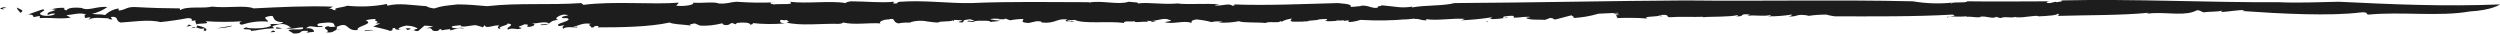 <?xml version="1.0" encoding="utf-8"?>
<!-- Generator: Adobe Illustrator 22.0.1, SVG Export Plug-In . SVG Version: 6.00 Build 0)  -->
<svg version="1.1" id="Ebene_1" xmlns="http://www.w3.org/2000/svg" xmlns:xlink="http://www.w3.org/1999/xlink" x="0px" y="0px"
	 viewBox="0 0 566 7.6" style="enable-background:new 0 0 566 7.6;" xml:space="preserve">
<style type="text/css">
	.st0{fill:#1D1D1D;}
</style>
<title>border-input</title>
<g id="Ebene_2_1_">
	<g id="final-design">
		<path class="st0" d="M1.4,1.8C-0.7,1.9,2.5,2.4,0,2C0.3,1.7,0.9,1.5,1.4,1.8z"/>
		<path class="st0" d="M559.1,2.6c-6.7,1.2-15.5,0-22.8,0.7c-0.9,0,0.2-0.6-1.7-0.5c-7.1,0.9-18.3,0.3-26.9-0.3l0.5-0.2
			c-1.6-0.1-3.7,0.4-5.4,0.4c0-0.1,0.5-0.2,0.1-0.3c-0.4,0.3-3.2,0.2-3.9,0.4c-0.7-0.1-0.6-0.4-1.5-0.5l-1,0.4
			c-2.8,0.9-6.8-0.1-10.5,0.4c0.2-0.1,0.6-0.2,0.3-0.2c-6.1,0.6-13.7,0.5-20.5,0.7c0.3-0.1,0.5-0.4,0.1-0.5
			c-0.3,0.4-2.4,0.5-4.3,0.6c-0.8-0.4-3.1,0.4-5.3,0.2l0.2-0.1c-1.6,0.4-2.4-0.2-3.6,0.3l-1-0.3c-0.7,0.6-2.3-0.3-3.6,0l0,0.1
			c-1.2,0.1-1.9-0.2-3-0.1l-0.1-0.1c-2.7,0.2-4.2-0.2-4.2,0.3c-0.9-0.4,2.6-0.2,1.1-0.7c-8.8,0.5-17.9,0.4-26.7,0.4
			c-0.6-0.1-1.3-0.2-1.9-0.4c-1.4,0-2.8,0.1-4.1,0.3c0.3,0-0.6-0.2-1-0.2c-1.6-0.2-1.8,0.5-3.5,0.3c0.7-0.1,0.9-0.3,0.7-0.4
			c-1.8,0.3-3.5,0.4-5.3,0.4c0.3-0.1,0.7-0.1,0.6-0.3c-2,0.4-3.6-0.1-5.3,0.2l0.6-0.3c-2.8-0.3-0.8,0.5-3.2,0.4
			c0.6-0.1,0.4-0.2,0.5-0.3c-2.2,0.5-5.8,0.3-8,0.5c0.1,0,0.1-0.1,0.1-0.1c-2.4,0.1-4.9-0.1-7.6,0.1c-1-0.1,0.3-0.7-2.2-0.5
			c0.1,0.5-4.3,0.2-2.8,0.8c-2.4-0.2-4.7-0.2-7.1-0.1c1-0.2-1.1-0.7,0.8-0.7l-1.4-0.3c0.2-0.2,1.4,0.1,1-0.2c-0.9,0-3.6,0.2-4.4,0.2
			c-2,0.6-4,0.9-6,1c1.3-0.2-0.7-0.6,0.1-0.7l-3.8,1c-0.9,0-0.2-0.4-1.5-0.3c0.1,0.1-0.5,0.2-0.9,0.4c-0.3-0.1-3.8,0.1-4.2-0.4
			c-0.4-0.2,1.5-0.1,0.5-0.3c-1.7,0-1.8,0.2-3.4,0.2V3.6c-1.1-0.1-3.3,0.2-2.1,0.5c0.8,0-0.3-0.3,0.9-0.2c-1.4,0.3-2.9,0.5-4.4,0.4
			c0.6-0.1,0.5-0.2,0.7-0.4c-2.4,0.4-4.8,0.6-7.1,0.7c0,0.2,0.9-0.5,1.3-0.3c-3.2-0.3-6.6,0.5-9.3,0c0.4,0,0.2,0.4,0.2,0.3
			c-1.5,0-1.5-0.4-2.5-0.3c-0.1-0.2-1.3,0.1-2.3,0.1c-0.5,0.2-0.3-0.1,0.6-0.1c-3.6,0.4-7.1,0.4-10.7,0.2c-0.9,0.3-1.9,0.5-2.8,0.5
			l0.3-0.3c-0.7-0.2-2.6,0-2.7-0.2c-1.6,0.4,6.3-0.4,4.1,0c-0.6-0.3-3.1,0.5-2.6,0.1c-1.5,0-3,0.4-4.5,0.1c0.4,0.1,1.3-0.5,0-0.4
			c-2.2,0.1-0.6,0.2-2.4,0.3l-1.1,0.1c-0.1,0.3-2,0-1.1,0.3c-0.3-0.3-3.2,0.2-3-0.4l0.3-0.4c-0.8,0.1-1.6,0.3-2.3,0.7
			c-0.1,0-0.4-0.1-0.3-0.2c-0.2,0.7-2.3,0-3.4,0.5c-2-0.2-5.1,0-6-0.4c-1.5,0.3-3.1,0.4-4.7,0.3c0.4-0.1,0.8-0.1,0.9-0.2
			c-0.8-0.1-1.6-0.1-2.4,0.1c-1.1-0.3-2.3-0.5-3.4-0.6c-1.5,0.2-1,0.6-1.2,0.8c-1.4-0.7-4.3,0.4-6-0.2c0.5-0.1,2.2-0.3,1-0.5
			c-1.4-0.7-2.8,0.5-5.1,0.2L260,5c-1-0.3-3.3,0.3-3.1-0.2c-0.8,0.2-2.6-0.2-2.4,0.4c-3.7-0.5-9,0.3-11.2-0.7
			c-0.5,0.1-1.9,0-1.6,0.3c0.9,0.3,1.2-0.2,1.6,0c-0.5,0-0.6,0.2-0.6,0.2c-1.1-0.1-2-0.2-1-0.6c-2.6-0.3-2.6,1-5.9,0.7
			c0.1-0.2-0.1-0.3-1.1-0.3l-1.8,0.4c-2.1-0.1-1.2-0.5-1.2-0.9c-1,0-2,0.1-3,0.3l-1.4-0.5c1,0.4-0.9,0.2-1.4,0.3l0.5-0.1
			c-0.7-0.1-1.4-0.1-2.2,0c0.1,0.2,1.5,0.3,2.2,0.4c-0.6,0.2-1.5,0.1-2.2,0.3c0.3-0.4-1.8-0.3-2.7-0.3s-1.1,0.3-1.4,0.3
			c0-0.2-1.7,0-0.9-0.3c0.3-0.1,0.8,0.2,1.4,0c-0.7-0.2-0.6-0.5-2-0.2c-1.1,0.2,0.3,0.8-1.7,0.5c0.3-0.1,0.7-0.2,1-0.4L216,4.5
			l-0.1,0.3c-0.2-0.1-0.1-0.1-0.2-0.2c-0.6,0.4-2.9,0.1-3.3,0.5c-1,0-2-0.2-2.9-0.3h0.2c-1.2-0.2-2.4-0.1-3.5,0.2V5.1
			c-0.9,0-1.9,0-2.8,0.2c-1.5-0.3-0.5-1.4-2.2-0.9c-1.5,0-2.4,0.7-1.8,0.9c-2.8-0.2-5.9,0.4-8.5-0.2c-0.4,0.2-0.1,0.2-1,0.3
			c-4.1-0.1-8.6,0.5-11.9-0.3c1.2-0.2,0.1-0.4,0.1-0.6c-1,0.3-1.2-0.3-1.5,0.2c0.1,0.3,0,0.5,1.1,0.6c-2.5,0.2-5,0.2-7.5-0.1
			c0.7,0.2,0.1,0.3-0.4,0.4c0.2-0.5-1.6-0.6-3-0.4l-0.2,0.3l-0.9-0.3c-0.5,0.1-0.6,0.7-1.9,0.4c-0.1-0.2-0.2-0.3-0.4-0.3
			c-1.6,0.4-3.3,0.6-4.9,0.5l-1.2-0.5c-0.6,0.1-1.8,0.3-0.6,0.5c-2.6-0.3-4.3-0.3-5.1-0.7c-4.5,1-11,1.1-16.2,1.1l0.1-0.3
			c-1.4-0.2-0.7,0.5-1.7,0.3c0.4-0.2-1.1-0.5,0-0.8c-2-0.3-2.6,0.4-3.9,0.6c-0.2,0.3,1-0.2,0.8,0.2c-0.2,0.1-2.8-0.3-3.1,0.3
			c-0.5-0.2-0.1-0.6,0.2-0.8l-1.2,0.2c-1.5-0.6,3.4-1.1,1.8-1.8l-1,0c-1.1-0.5,3-0.6,0.2-0.8c-1.2,0.2-2.3,1-1.2,1.2
			c-2.6,0.2-1.2,1.2-3.9,1.2c-0.8-0.3,2.2-0.1,1.7-0.5c-1.3-0.4-2.6,0.2-3.8,0.1c1.3,0.2,0.2,0.7-0.6,0.8c-1.4-0.2,0.9-0.5-1.1-0.6
			c-0.3,0.3-2.2,0.6-0.6,0.8c-0.7,0.7-2.1-0.2-3.1,0.4c-0.7-0.5,2-1.1-0.1-1.4c0.3,0.5-2.7,0.7-1.5,1.3c-0.8-0.1-0.9-0.5-0.3-0.8
			c-1.2-0.3-3,0.9-3.4-0.1l-0.4,0.5c-0.4-0.2-0.9-0.3-1.6-0.5c-1.1,0-3.5,0.7-3.4,0c-0.3,0.1-2.8,0.1-1.8,0.6
			c1.5,0.3,1.8-0.4,2.6,0.3c-1.1-0.6-2.2,0.1-3.1,0.3l-0.1-0.3c-0.5,0.1-1.7,0.1-2.1,0.4c0.4-0.2,0.2-0.4-0.2-0.4L99.1,7
			c-2.1,0.2-0.5-0.8-2.6-0.6L98.1,6c-0.7-0.1-1.3-0.2-2-0.2C95.7,6.2,95,6.7,94.7,7c-1.2,0.2-0.5-0.5-1.7,0l1.5-0.5
			c0.2-0.1-1-0.7-2.6-0.7c-1,0.2-2.6,0.8-1,1c-0.8,0-1.9-0.2-1.3-0.5c-1.8,0.2,0.2,0.4-1.3,0.7c-0.6-0.3-2.6-0.7-3.8-1l1.6-0.7h-1.1
			c1.4-0.6-0.7-0.4,0.1-1c-0.8,0-1.6,0.1-2.3,0.3c2.1,0.9-2.4,1.3-1.8,2.2c-2.9,0.3-1.8-2.1-4.8-0.7c0.5,0.2-0.9,0.9,0.9,0.6
			c-1.8-0.1-1.2,0.9-3.3,0.6c1.6-0.4-1.7-0.9,0.6-1.4c-0.2,0.3,1.3,0.2,1.6,0.1c-0.7-0.3,0.2-0.9-1.7-0.9c-1.1,0.1-2.7,0.1-2.4,0.6
			c0,0.5,1.7-0.1,1,0.4c-2.2,0.2-2.6-0.6-3.6,0.3c1.4-0.1,1.8,0.4,1.8,0.8l-1.7,0.2L69.8,7c-2.6-0.2-0.8,0.6-3.3,0.6l-1.2-0.7
			c0.6-0.6,3.7,0.2,3.3-0.7c-1.7,0-2.2,0.5-3.8,0.2c0.4-0.1,0.8-0.1,1.2-0.2c-0.6,0-1.2-1.3-3.6-0.5C61.1,6,62,6,62,6.4
			c-2.7,0.1-3.5,0.5-5.2,0.6c0.4-0.7-3,0-1.1-0.8c0.9,0.4,4.8,0.3,5.7-0.4c-1-0.8,2.1,0.1,2.7-0.8c-2.1,0-2-0.8-2.4-1.4
			c-0.5,0-1.1,0.1-1.6,0.3c-0.2,0.5,0.5,0.5,0.6,1c-2-0.2-4.1,0.1-6,0.7c-0.8-0.2-0.5-0.8,0.4-0.8c-2.9,0.2-5.7,0.2-8.6,0
			c1.8,0.9-3,0.2-1.8,1C46,6,47.3,6.6,46.5,7c-0.9-0.1,0-0.4-0.3-0.6c-1.2,0.5-1.8-0.8-2.9,0c2.6-0.3,0.5-1.1,1-1.8
			c-1.9,0.4,0.1-0.5-1.8-0.5c-2.1,0.4-4.2,0.7-6.2,0.9c-2.6-0.7-6.6,0-9,0.1c-1.2-0.4-0.4-1.2-1.7-1.3c-1.5,0,1.1,0.9-1.1,0.5
			l0.2-0.2c-0.7,0.2-4.2-0.6-4.9,0.7l0.7-0.9c-0.4,0-0.8,0.1-1.2,0.2c0-0.3-0.5-0.6,0.2-0.8c-1.4-0.6-3,0.1-4.5,0.1l1,0.6
			c-2.6,0.4-4.4-0.1-7,0.1L9,3.6L7.5,3.9c0.4-0.5-1-0.9-1.8-0.4l4-1.4c1.1,0.3-1.2,0.7-0.5,1.2s3,0.3,3.3-0.2
			c-0.6-0.1-1.1,0-1.7,0.3c-0.3-0.8,1.1-0.7,1.8-1.2c-0.5,0-1.1-0.2-1.2,0c1.1-0.4,2.3-0.5,3.4-0.4c-1.1,0.3,0.6,0.5,0.2,0.7
			c0.1-0.7,1.6-0.9,3.5-0.7c1.4,0.8,3.6-0.5,5.8-0.2c-1,0.7-2.2,1.3-3.5,1.5c1.4,0.3,1.6,0,3,0.3c0.8-0.8,1.9-1.3,3-1.5l0.1,0.5
			c1.7-0.2,1.7-0.9,3.8-0.8c3.6,0.2,7.3,0.3,10,0.3l0.1,0.4c1.5-1,5.1-0.3,7.2-0.8c3.5,0.4,7.6-0.4,9.4,0.4c6.2-0.3,11.6-0.6,18-0.4
			l-1.1,0.6c1.1-0.4,0.7,0.3,1.9,0.2c-1.3-0.5,1.6-0.6,2.4-1c3,0.3,6,0.2,9-0.4l0.1,0.4c2.6-0.7,5.6-0.1,8.8,0.1
			c0.6,0.3,1.2,0.5,1.9,0.5c1.7-0.6,2.6-0.6,5.2-0.9c2.2,0,4.5,0.2,6.7,0.4c7-0.8,14-0.2,21.3-0.7l0.5,0.4c7-0.9,15.6,0,21.6-0.5
			l-0.6,0.7c1.9,0.2,4.3-0.2,3.8-0.7c1.9,0.2,4.7-0.3,5.9,0.2c1.9,0.1,2.4-0.3,3.9-0.4c3,0.2,5.9,0.3,8.9,0.1h-0.9
			c-0.4,0.1-0.4,0.4,0.5,0.5c1.4-0.2,5,0.2,3.6-0.6c3.9,0.5,9-0.3,12.8,0.3c-0.3-0.2,0.6-0.3,1-0.4c3.4,0,7,0.4,9.7,0.1
			c0.6,0.1-0.9,0.4,0.5,0.4c0.8-0.1,0-0.3,1-0.4c5.5-0.4,11.1,0.4,16.1,0.3c8.9-0.4,18.2-0.2,26.7-0.2l-0.1,0.1
			c2.9-0.6,6.7,0.6,9-0.2c0.7,0.1,2.6,0.1,2.1,0.4c2.3-0.4,6.4,0.4,9.6-0.1c-0.3,0-0.6,0-0.8,0.1c3.3,0.3,6.2-0.1,9.7,0.2
			c-0.4,0.1-1,0.1-1.1,0.2c1.4,0.3,3.2-0.6,4,0.1c0.8,0,0.5-0.4,0.1-0.3c7.7,0.3,15.9-0.1,23.8-0.3c5.7,0.4,0.4,1.2,4.9,0.7
			c0.4,0.1,0.3-0.3,0.3-0.1c1.7-0.2,2.7,0.8,3.9,0.4c-0.5-0.4,0.8-0.2,0.8-0.5c3.5,0.3,4.2,0.7,7,0.3l-0.2,0.2c3.2-0.6,7-0.3,9.7-1
			c17.8-0.1,34.9-0.5,52.3-0.6c17.2,0.2,34-0.2,51.5,0.2c2.9,0.5,5.9,0.6,8.9,0.3c-0.2,0.1-0.5,0.1-0.2,0.2c0.2-0.5,3.2,0,3.6-0.5
			c6.5,0.1,12.4,0,19,0c-1,0-1.6,0.4-0.3,0.4l1.3-0.3l0.2,0.1c0.9-0.1,1.8-0.3,0.9-0.4c16.7-0.4,33.1,0.5,49.4,0.4
			c3.9,0.2,9.4,0,13.6-0.1C542,1,553.3,1.5,566,1C566,1,564.3,2.3,559.1,2.6z"/>
		<path class="st0" d="M3.9,1.7c0.4,0.4,1.9,0.6,0.7,1.2C4.4,2.5,3.7,2.1,3.9,1.7z"/>
		<path class="st0" d="M42.7,5.6c0-0.1,0.5,0.1,0.7,0.2c-0.5,0-0.9,0.3-1.3,0.2C42.5,6,42.4,5.8,42.7,5.6z"/>
		<path class="st0" d="M52.6,5.8c-0.2,0.3-2.3,0.6-3.5,0.6L52.6,5.8z"/>
		<path class="st0" d="M61.8,6.9c0.8,0.2,0.6,0.4-0.5,0.4C61.2,7.2,61.6,7.1,61.8,6.9z"/>
		<path class="st0" d="M62.5,6.2c0.5,0,1,0.1,1.5,0.3C64,6.3,62.2,6.8,62.5,6.2z"/>
		<path class="st0" d="M82.6,6.9c0.5,0,1.5-0.3,2,0C84,6.7,82.2,7.3,82.6,6.9z"/>
		<path class="st0" d="M91.9,6.4c0.3,0,0.5,0,0.8,0c0.6,0.1,0,0.3-0.5,0.4L91.9,6.4z"/>
		<polygon class="st0" points="261.7,4.8 260.6,5 260.8,4.7 		"/>
		<path class="st0" d="M336,4.8c1-0.1,0.7,0.2,0.9,0.2C336,5,337.3,4.7,336,4.8z"/>
		<polygon class="st0" points="376.2,3.7 375.9,3.7 376,3.3 		"/>
	</g>
</g>
</svg>
